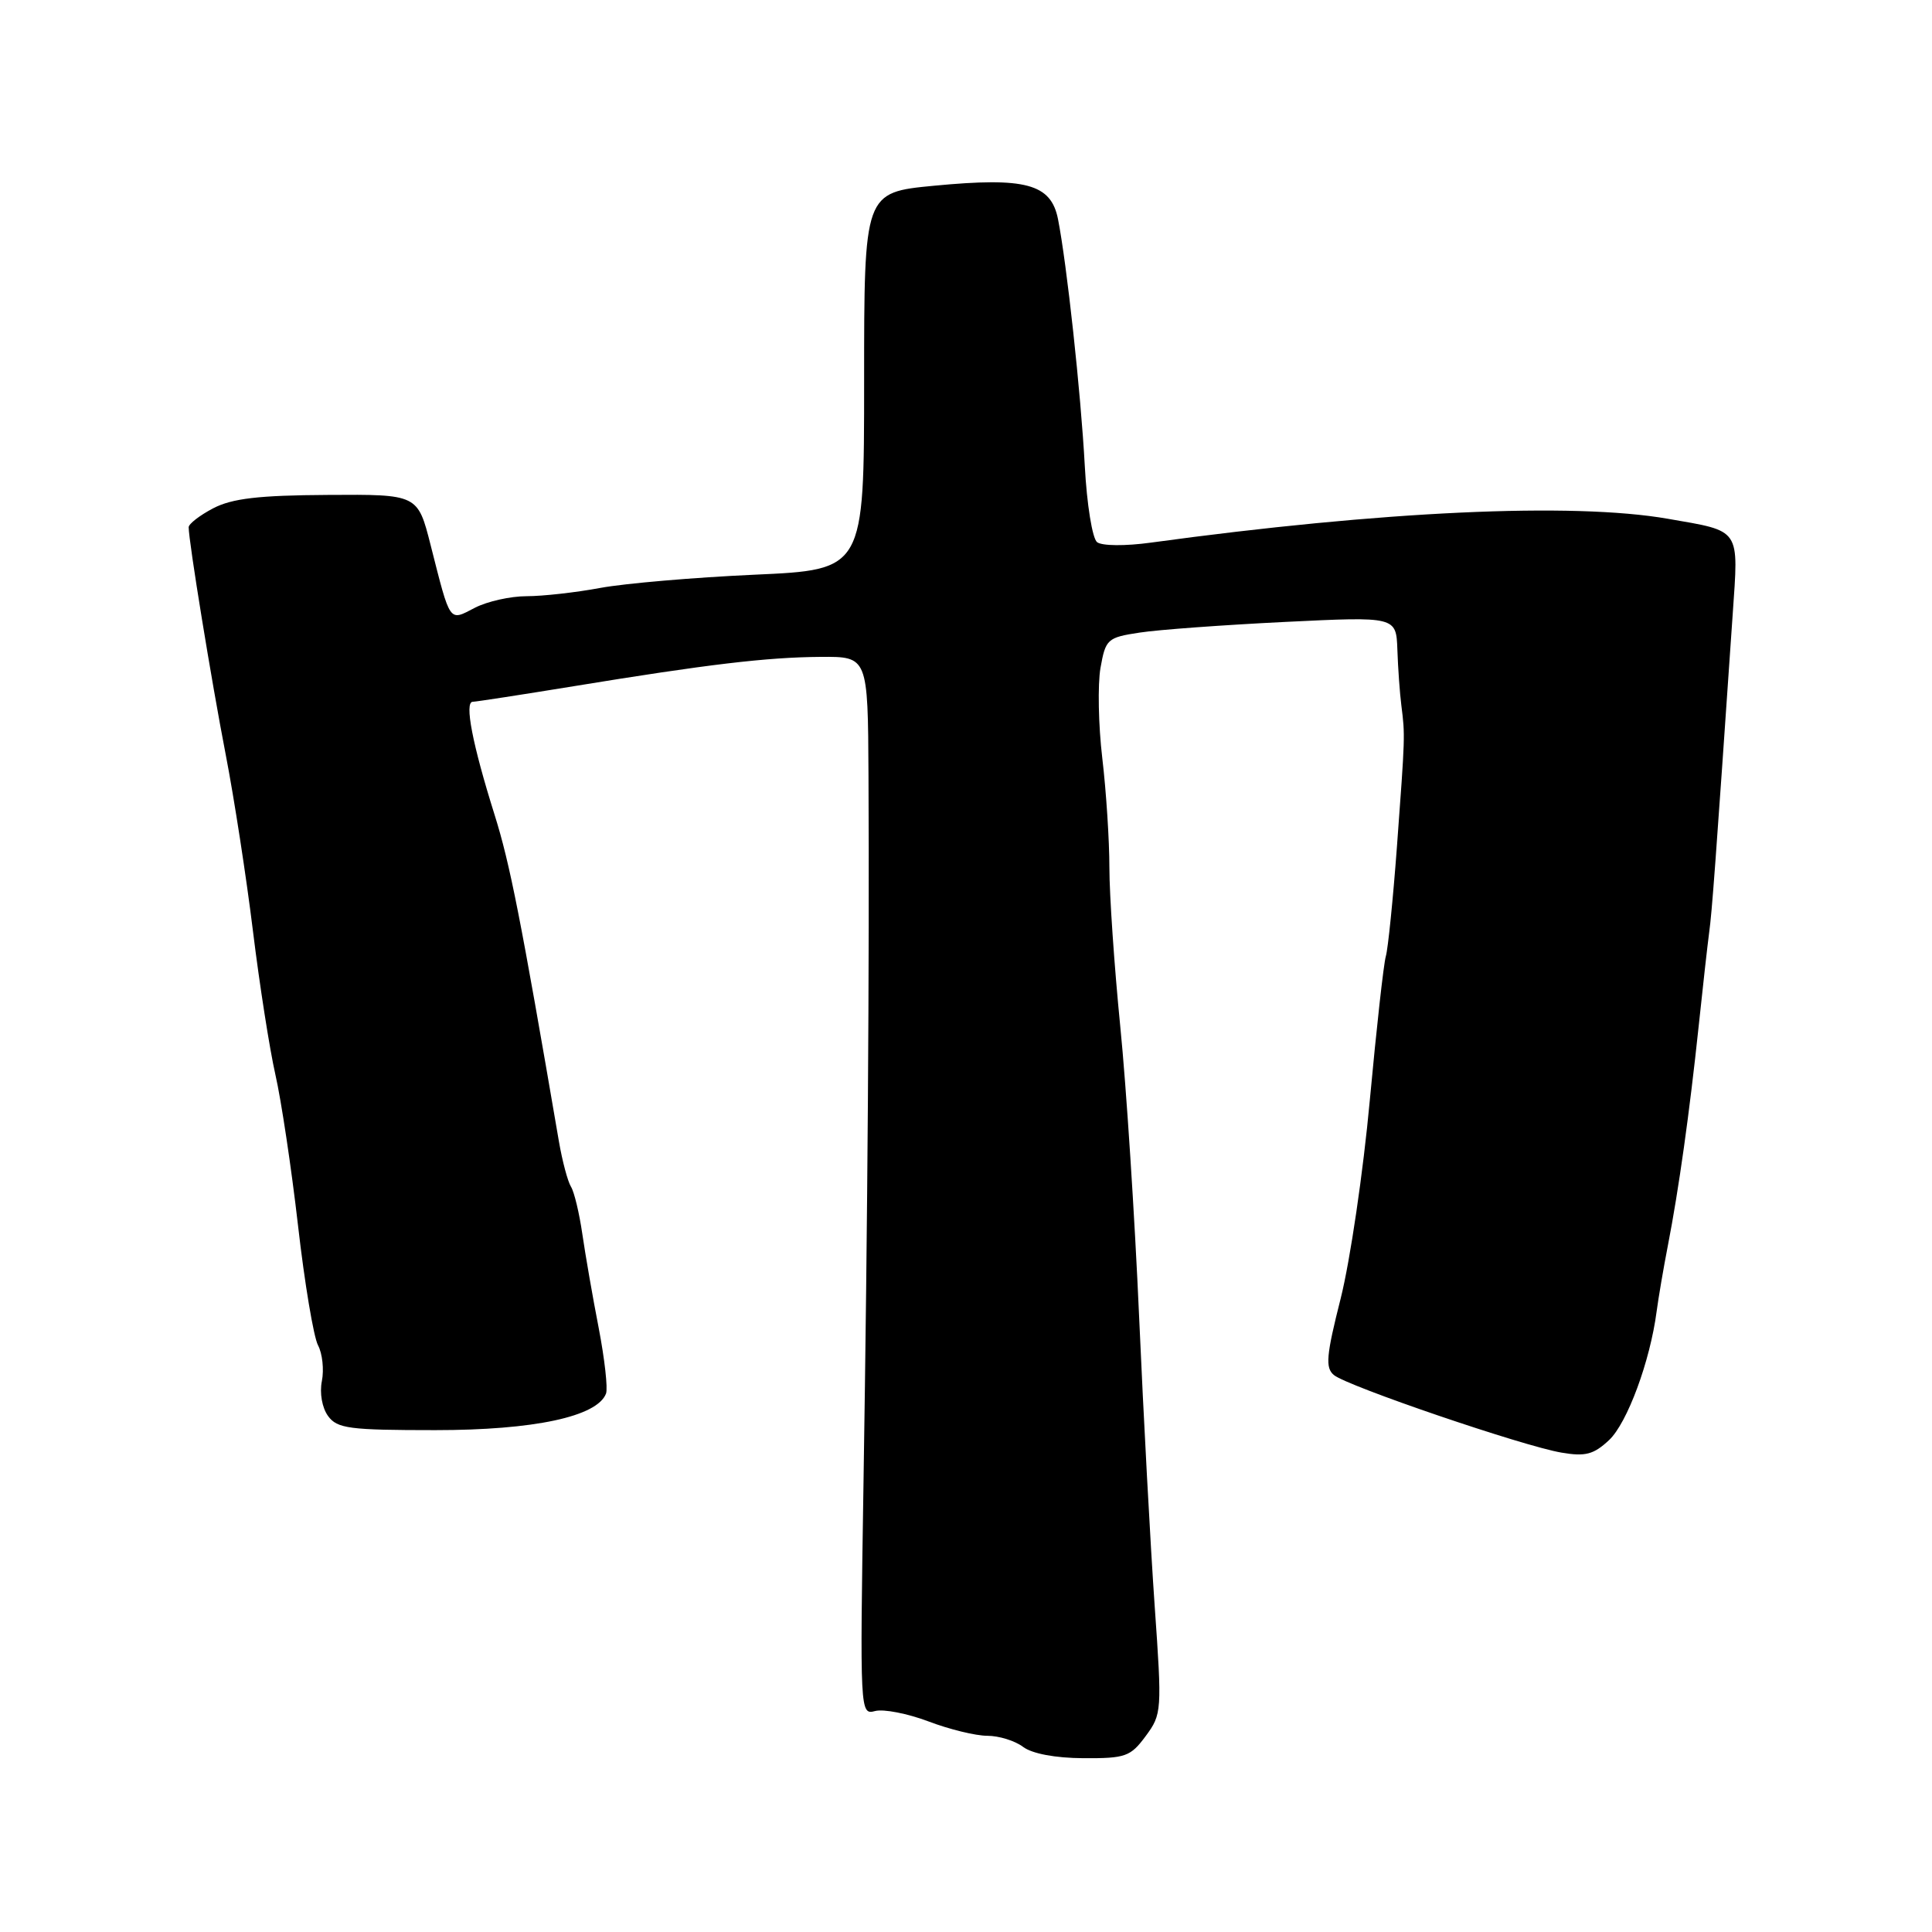 <?xml version="1.0" encoding="UTF-8" standalone="no"?>
<!DOCTYPE svg PUBLIC "-//W3C//DTD SVG 1.1//EN" "http://www.w3.org/Graphics/SVG/1.1/DTD/svg11.dtd" >
<svg xmlns="http://www.w3.org/2000/svg" xmlns:xlink="http://www.w3.org/1999/xlink" version="1.1" viewBox="0 0 256 256">
 <g >
 <path fill="currentColor"
d=" M 151.81 230.04 C 153.95 227.15 153.98 226.71 153.00 212.79 C 152.45 204.93 151.52 187.70 150.94 174.50 C 150.36 161.30 149.24 143.97 148.44 136.00 C 147.65 128.03 147.00 118.56 147.00 114.97 C 147.00 111.38 146.58 104.86 146.06 100.47 C 145.54 96.09 145.44 90.70 145.82 88.50 C 146.50 84.68 146.73 84.47 151.02 83.82 C 153.48 83.44 162.14 82.81 170.25 82.41 C 185.00 81.69 185.00 81.69 185.16 86.09 C 185.24 88.52 185.48 91.85 185.69 93.50 C 186.19 97.45 186.19 97.47 185.10 112.21 C 184.58 119.19 183.92 125.72 183.63 126.71 C 183.34 127.69 182.39 136.26 181.51 145.75 C 180.64 155.24 178.90 167.07 177.65 172.04 C 175.73 179.63 175.59 181.24 176.75 182.20 C 178.51 183.67 201.88 191.64 206.91 192.48 C 210.07 193.02 211.17 192.73 213.21 190.82 C 215.62 188.56 218.65 180.36 219.51 173.78 C 219.75 171.98 220.42 168.03 221.01 165.00 C 222.44 157.64 223.86 147.53 225.08 136.00 C 225.63 130.78 226.26 125.15 226.48 123.50 C 226.85 120.79 227.28 115.02 229.59 81.41 C 230.38 69.89 230.76 70.44 221.00 68.74 C 208.38 66.54 183.14 67.71 152.50 71.90 C 149.11 72.37 146.01 72.34 145.37 71.84 C 144.74 71.35 144.01 66.81 143.74 61.73 C 143.22 52.07 141.36 34.96 140.19 29.03 C 139.26 24.35 135.90 23.45 123.77 24.61 C 114.50 25.50 114.50 25.50 114.50 50.50 C 114.50 75.50 114.50 75.50 99.99 76.15 C 92.01 76.51 82.82 77.30 79.56 77.90 C 76.30 78.51 71.89 79.00 69.77 79.00 C 67.64 79.00 64.56 79.69 62.93 80.53 C 59.46 82.33 59.72 82.69 57.06 72.23 C 55.35 65.50 55.35 65.50 43.43 65.58 C 34.26 65.63 30.75 66.05 28.25 67.35 C 26.46 68.29 25.00 69.42 25.00 69.86 C 25.00 71.72 28.02 90.24 29.91 100.00 C 31.03 105.78 32.65 116.30 33.52 123.39 C 34.39 130.49 35.73 139.04 36.49 142.39 C 37.26 145.75 38.61 154.75 39.49 162.39 C 40.36 170.03 41.56 177.17 42.14 178.26 C 42.72 179.35 42.95 181.48 42.65 183.00 C 42.33 184.59 42.68 186.54 43.47 187.63 C 44.68 189.29 46.28 189.50 57.67 189.50 C 70.76 189.50 79.13 187.71 80.30 184.66 C 80.56 183.98 80.12 180.07 79.33 175.96 C 78.53 171.86 77.56 166.25 77.16 163.50 C 76.76 160.75 76.09 157.94 75.66 157.25 C 75.23 156.56 74.51 153.86 74.06 151.25 C 68.99 121.63 67.57 114.45 65.54 107.98 C 62.60 98.62 61.51 93.00 62.64 92.99 C 63.11 92.98 69.12 92.05 76.00 90.93 C 93.72 88.03 101.59 87.09 108.75 87.04 C 115.00 87.00 115.00 87.00 115.08 102.75 C 115.21 127.12 114.96 162.49 114.42 196.38 C 113.94 227.02 113.95 227.25 115.96 226.72 C 117.08 226.43 120.25 227.05 123.01 228.09 C 125.76 229.14 129.28 230.00 130.82 230.00 C 132.36 230.00 134.49 230.66 135.56 231.47 C 136.76 232.37 139.82 232.95 143.56 232.97 C 149.14 233.00 149.80 232.76 151.81 230.04 Z "/>
</g>
</svg>